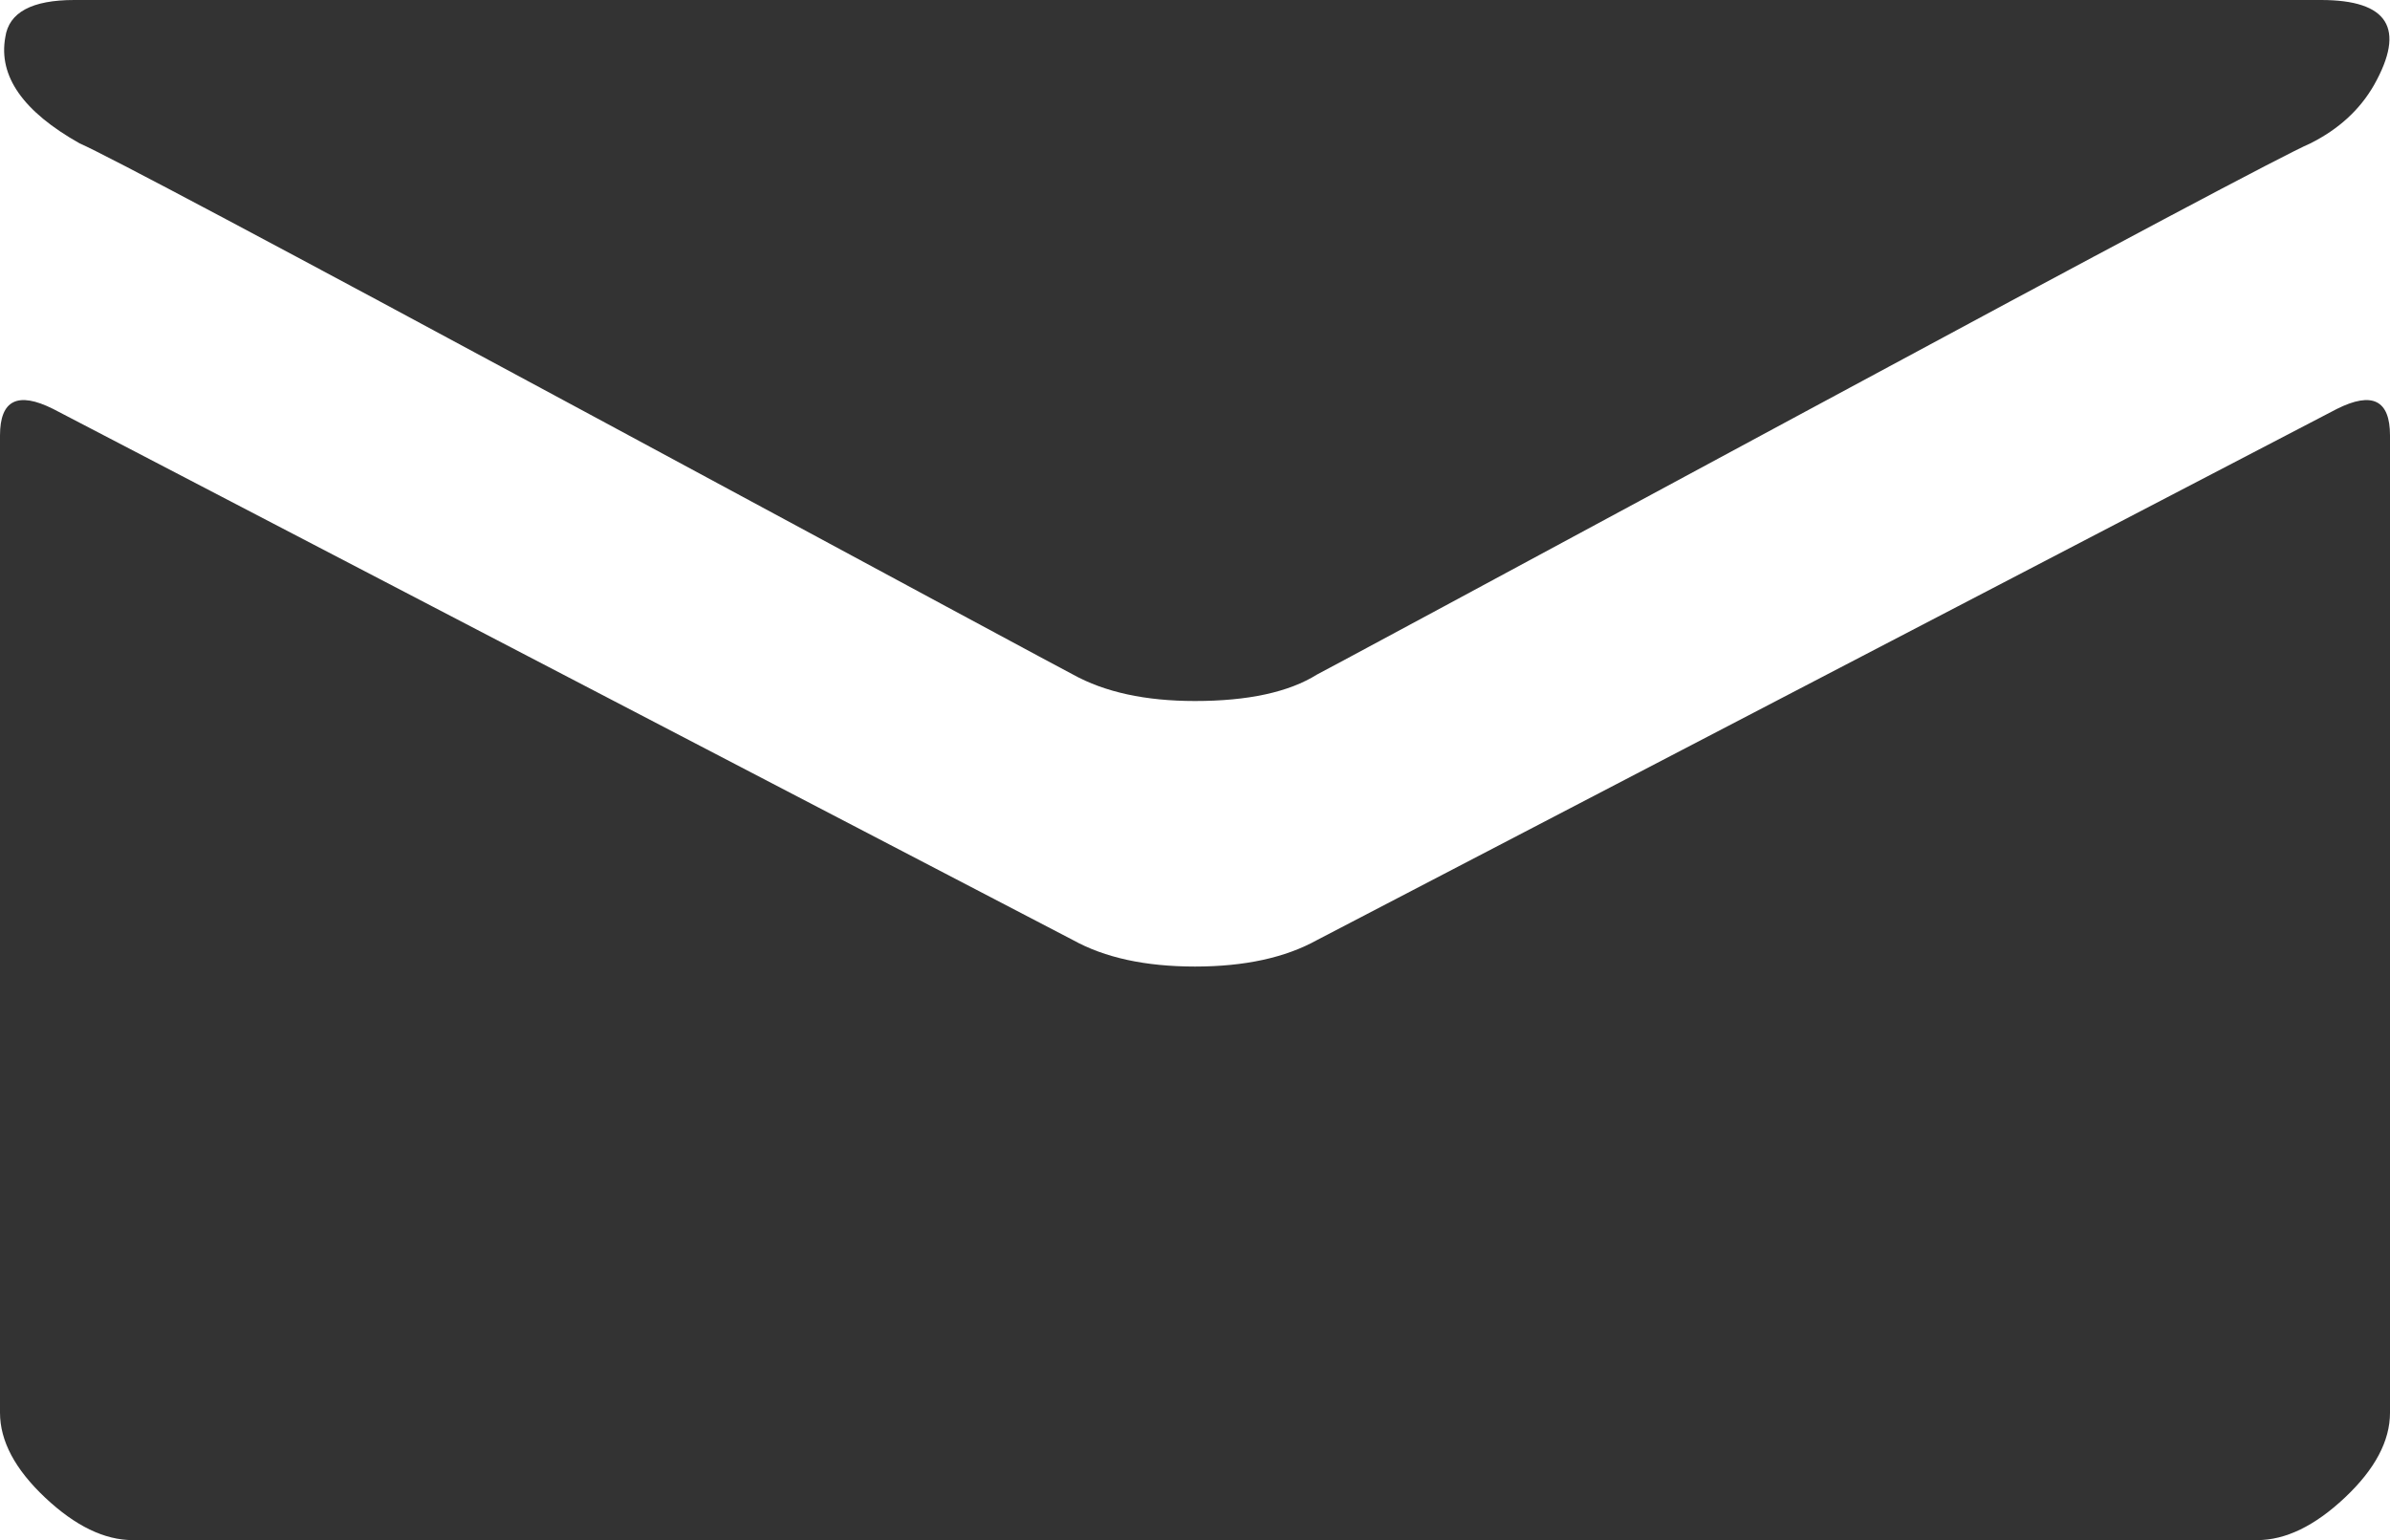 <svg viewBox="0 0 900 580" xmlns="http://www.w3.org/2000/svg">
<path d="m222 156q178 96 182 98 18 10 46 10 30 0 46-10 4-2 182-98t192-102q16-8 24-22 18-32-20-32h-846q-24 0-26 14-4 22 28 40 14 6 192 102zm274 198q-18 10-46 10t-46-10l-384-200q-20-10-20 10v368q0 16 17 32t33 16h800q16 0 33-16t17-32v-368q0-20-20-10z" fill="#333"/></svg>